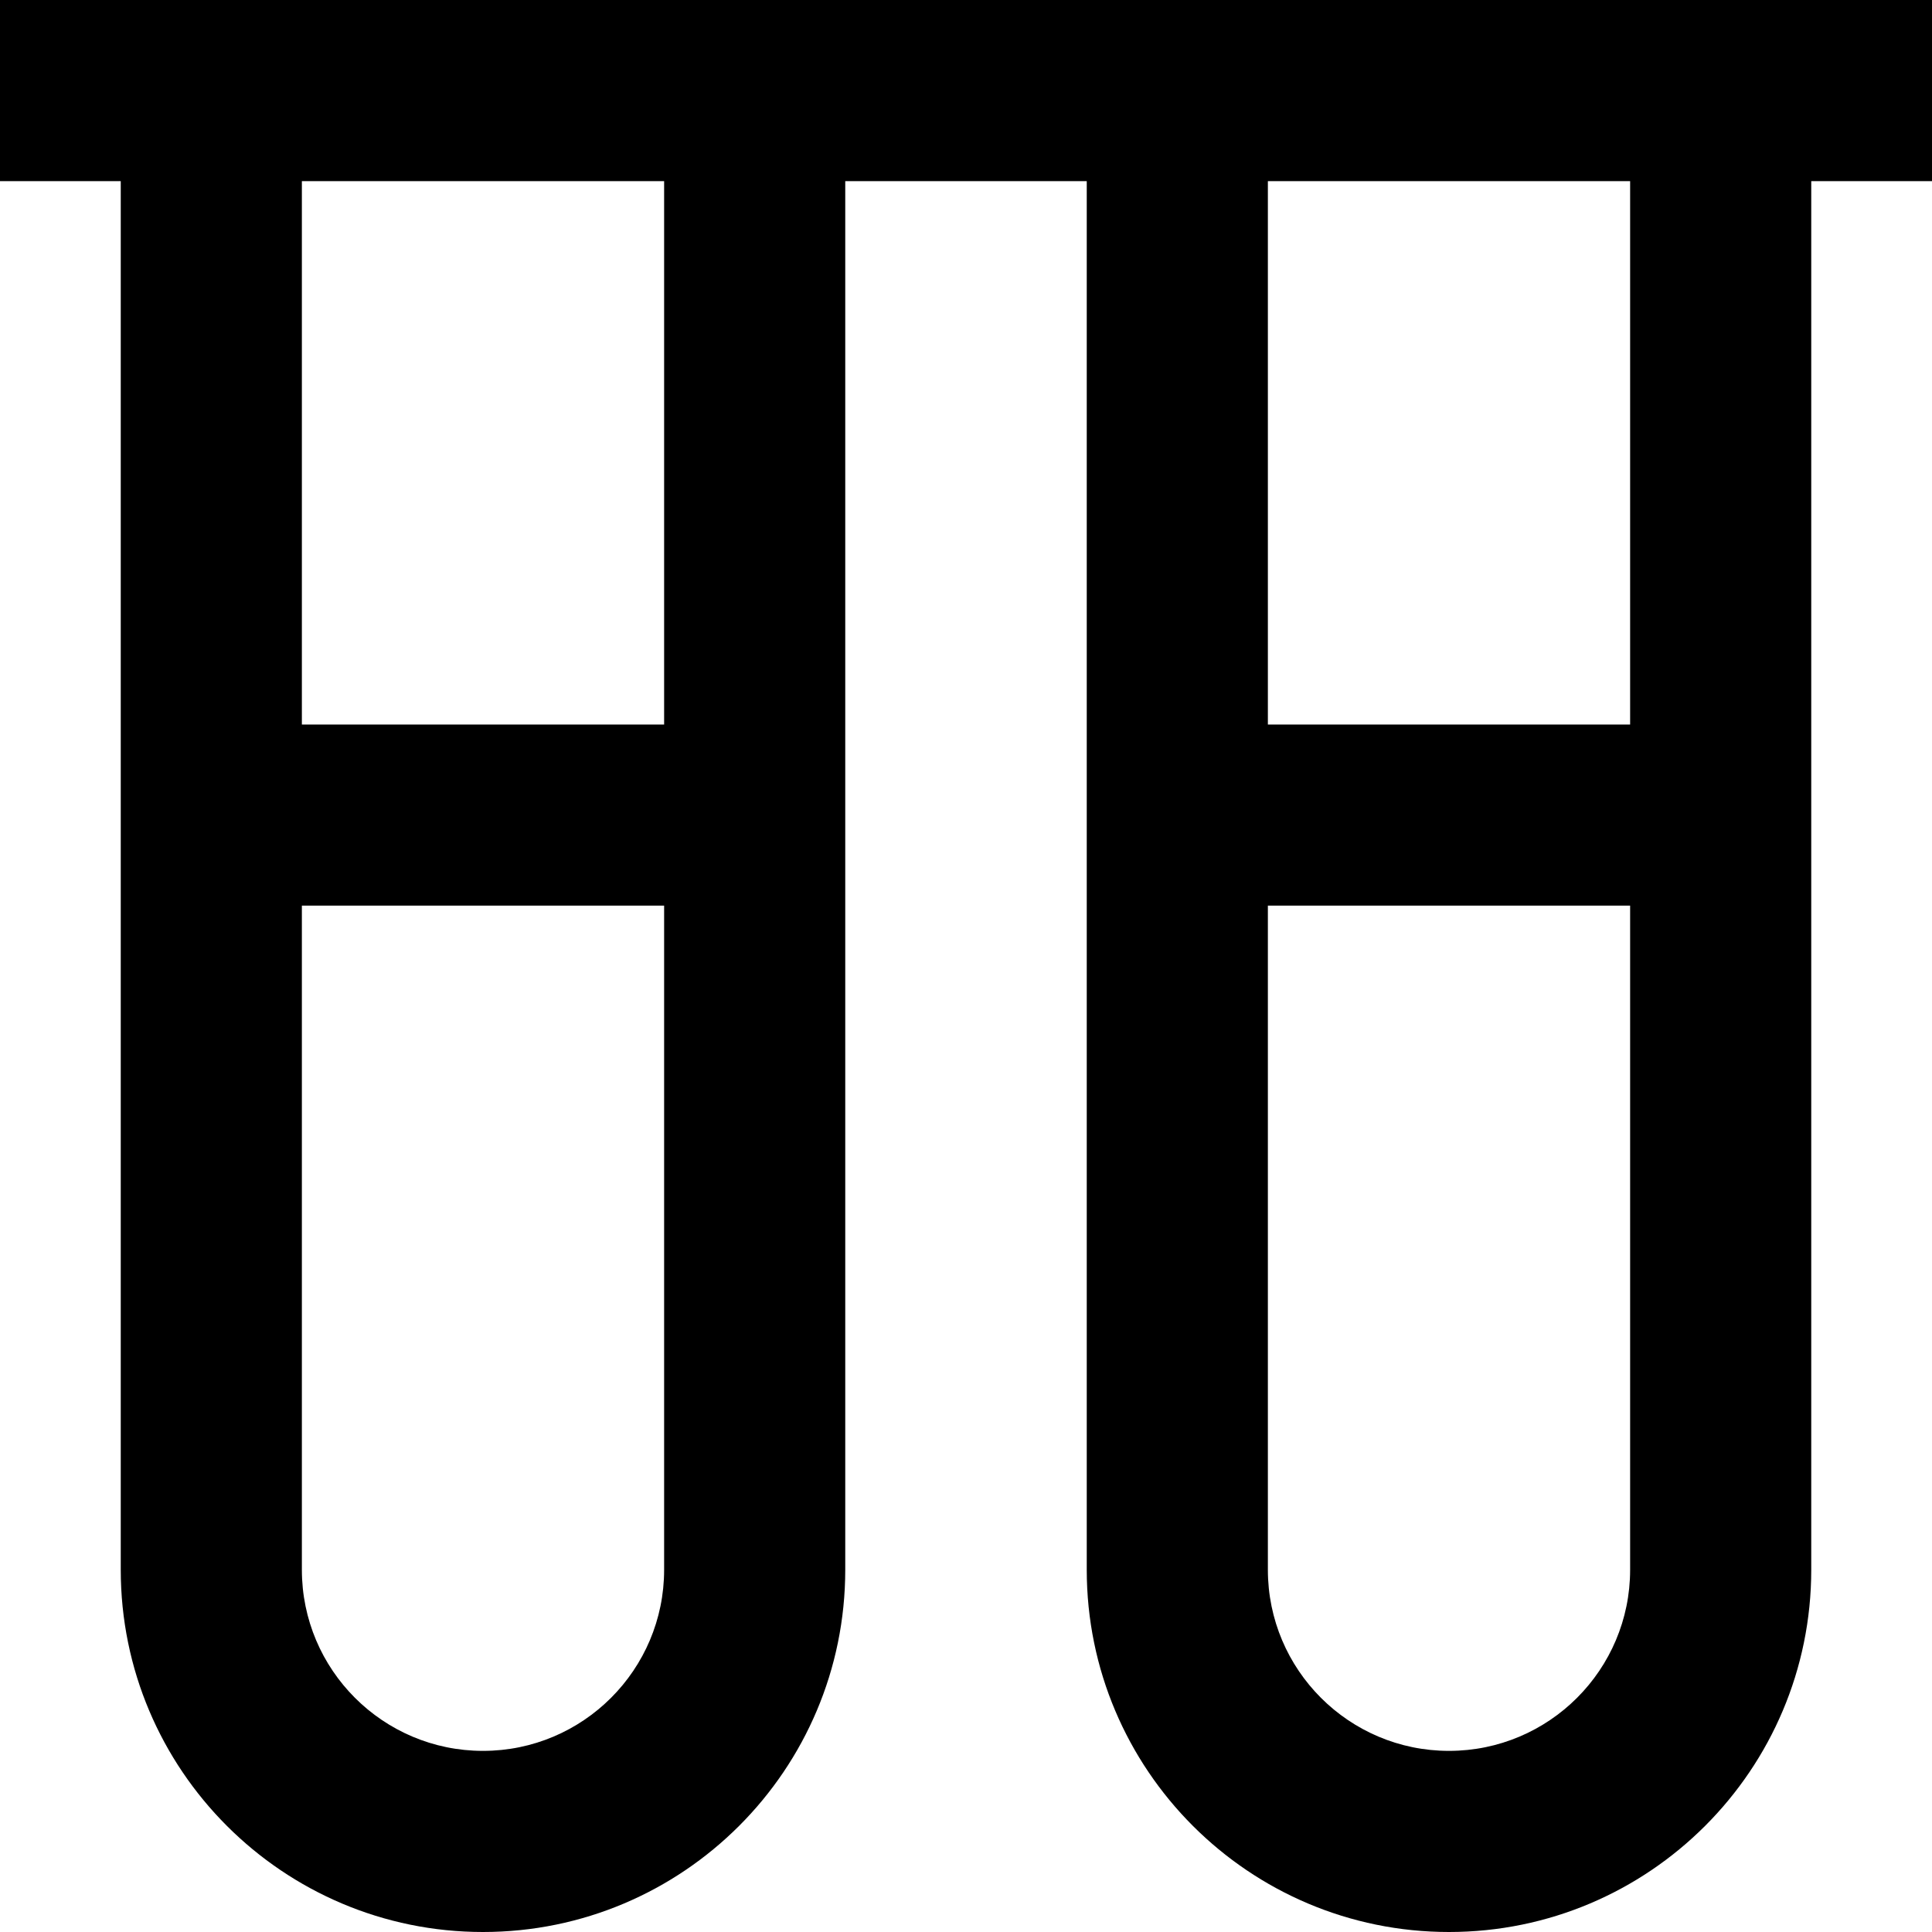 <svg xmlns="http://www.w3.org/2000/svg" viewBox="0 0 512 512"><!--! Font Awesome Pro 7.1.0 by @fontawesome - https://fontawesome.com License - https://fontawesome.com/license (Commercial License) Copyright 2025 Fonticons, Inc. --><path fill="currentColor" d="M32 0L0 0 0 48 32 48 32 416c0 53 43 96 96 96s96-43 96-96l0-368 64 0 0 368c0 53 43 96 96 96s96-43 96-96l0-368 32 0 0-48-480 0zM336 48l96 0 0 144-96 0 0-144zM176 48l0 144-96 0 0-144 96 0zM80 416l0-176 96 0 0 176c0 26.5-21.5 48-48 48s-48-21.5-48-48zm256 0l0-176 96 0 0 176c0 26.5-21.5 48-48 48s-48-21.5-48-48z"/></svg>